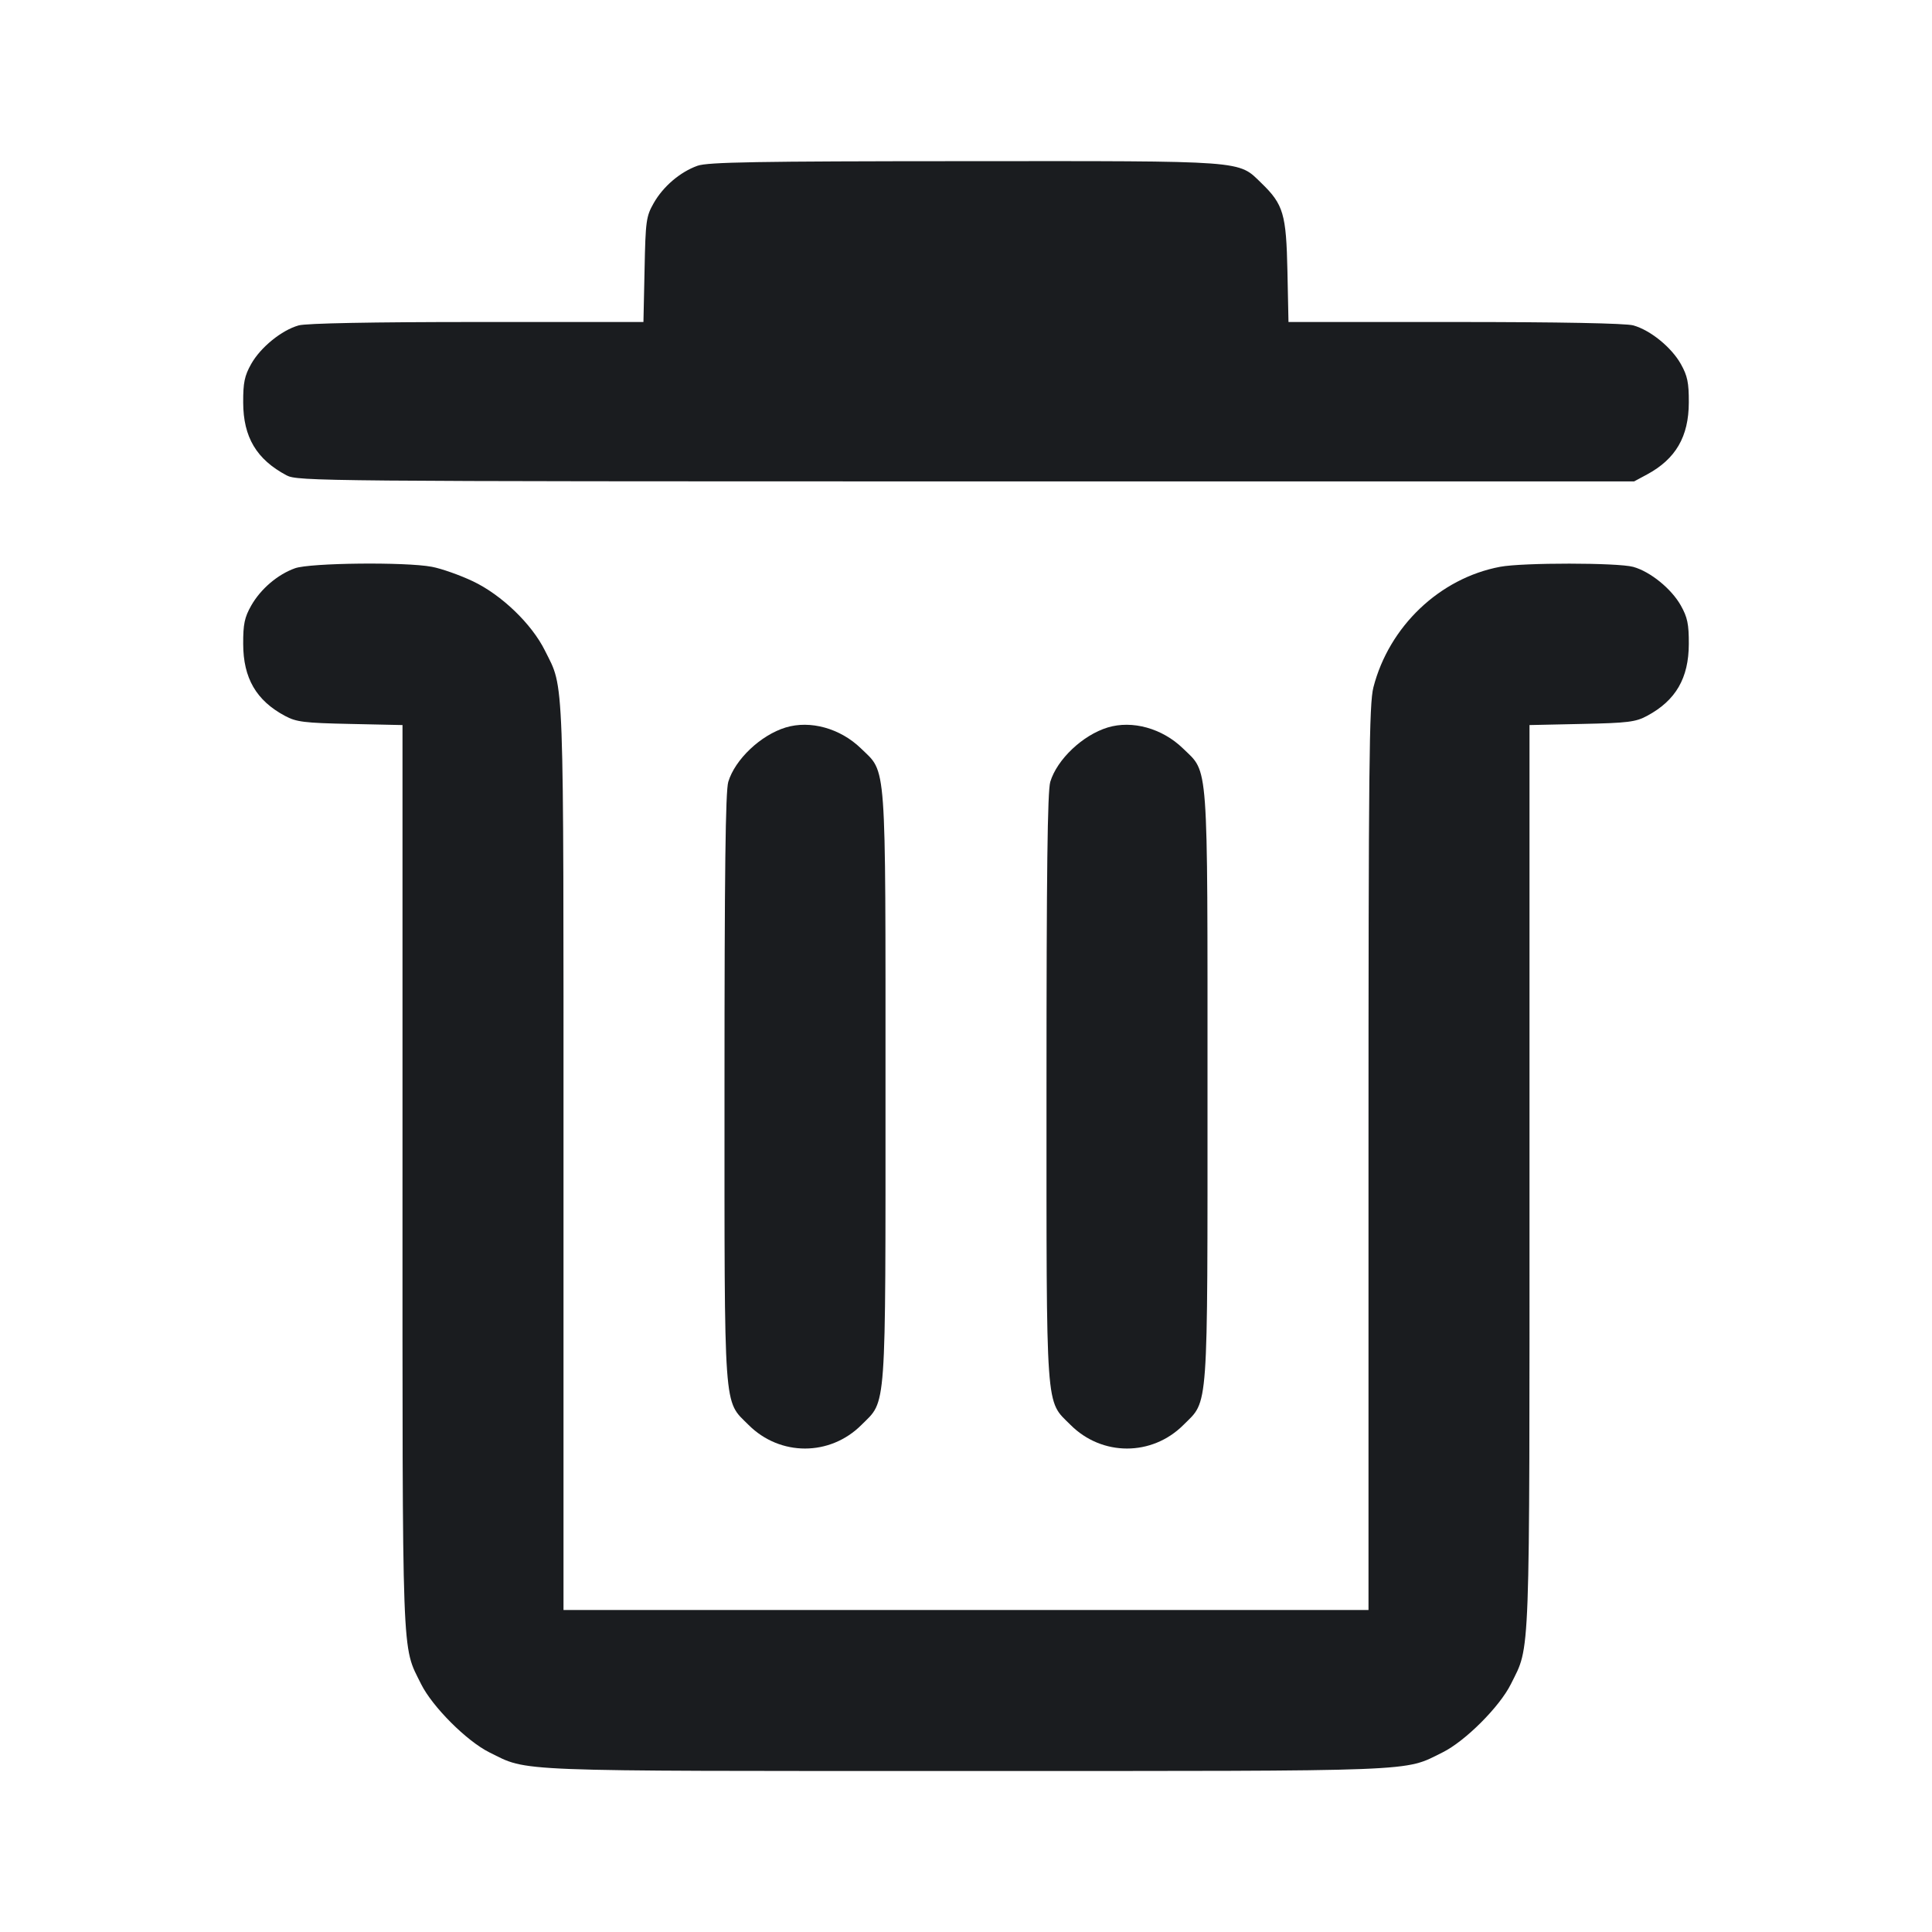 <svg width="24" height="24" viewBox="0 0 24 24" fill="none" xmlns="http://www.w3.org/2000/svg"><path d="M8.665 2.059 C 8.449 2.136,8.238 2.316,8.120 2.524 C 8.027 2.688,8.019 2.743,8.007 3.350 L 7.993 4.000 5.927 4.000 C 4.626 4.000,3.805 4.016,3.711 4.042 C 3.499 4.101,3.237 4.314,3.120 4.522 C 3.038 4.668,3.020 4.753,3.021 5.000 C 3.022 5.431,3.187 5.707,3.560 5.905 C 3.695 5.977,3.978 5.980,12.000 5.980 L 20.300 5.980 20.460 5.894 C 20.817 5.701,20.978 5.424,20.979 5.000 C 20.980 4.753,20.962 4.668,20.880 4.522 C 20.763 4.314,20.501 4.101,20.289 4.042 C 20.195 4.016,19.373 4.000,18.073 4.000 L 16.006 4.000 15.993 3.370 C 15.978 2.659,15.944 2.540,15.670 2.275 C 15.376 1.990,15.510 2.000,11.983 2.002 C 9.398 2.003,8.792 2.014,8.665 2.059 M3.665 7.059 C 3.449 7.136,3.238 7.316,3.120 7.524 C 3.038 7.669,3.020 7.753,3.021 8.000 C 3.022 8.424,3.183 8.702,3.540 8.893 C 3.681 8.969,3.778 8.981,4.350 8.993 L 5.000 9.007 5.000 14.615 C 5.000 20.746,4.988 20.428,5.231 20.920 C 5.371 21.202,5.798 21.629,6.080 21.769 C 6.570 22.011,6.291 22.000,12.000 22.000 C 17.709 22.000,17.430 22.011,17.920 21.769 C 18.202 21.629,18.629 21.202,18.769 20.920 C 19.012 20.428,19.000 20.746,19.000 14.615 L 19.000 9.007 19.650 8.993 C 20.222 8.981,20.319 8.969,20.460 8.893 C 20.817 8.702,20.978 8.424,20.979 8.000 C 20.980 7.753,20.962 7.668,20.880 7.522 C 20.763 7.314,20.501 7.101,20.289 7.042 C 20.097 6.989,18.916 6.988,18.635 7.041 C 17.885 7.182,17.256 7.781,17.061 8.538 C 17.008 8.747,17.000 9.479,17.000 14.388 L 17.000 20.000 12.000 20.000 L 7.000 20.000 7.000 14.388 C 7.000 8.253,7.012 8.570,6.769 8.081 C 6.605 7.750,6.229 7.389,5.875 7.221 C 5.713 7.144,5.483 7.063,5.365 7.041 C 5.038 6.979,3.853 6.992,3.665 7.059 M9.760 9.037 C 9.449 9.132,9.131 9.434,9.047 9.712 C 9.012 9.828,9.000 10.835,9.000 13.508 C 9.000 17.603,8.985 17.387,9.299 17.701 C 9.690 18.092,10.310 18.092,10.701 17.701 C 11.015 17.387,11.000 17.604,11.000 13.500 C 11.000 9.383,11.016 9.610,10.694 9.296 C 10.438 9.048,10.066 8.944,9.760 9.037 M13.760 9.037 C 13.449 9.132,13.131 9.434,13.047 9.712 C 13.012 9.828,13.000 10.835,13.000 13.508 C 13.000 17.603,12.985 17.387,13.299 17.701 C 13.690 18.092,14.310 18.092,14.701 17.701 C 15.015 17.387,15.000 17.604,15.000 13.500 C 15.000 9.383,15.016 9.610,14.694 9.296 C 14.438 9.048,14.066 8.944,13.760 9.037 " fill="#1A1C1F" stroke="none" fill-rule="evenodd"></path></svg>